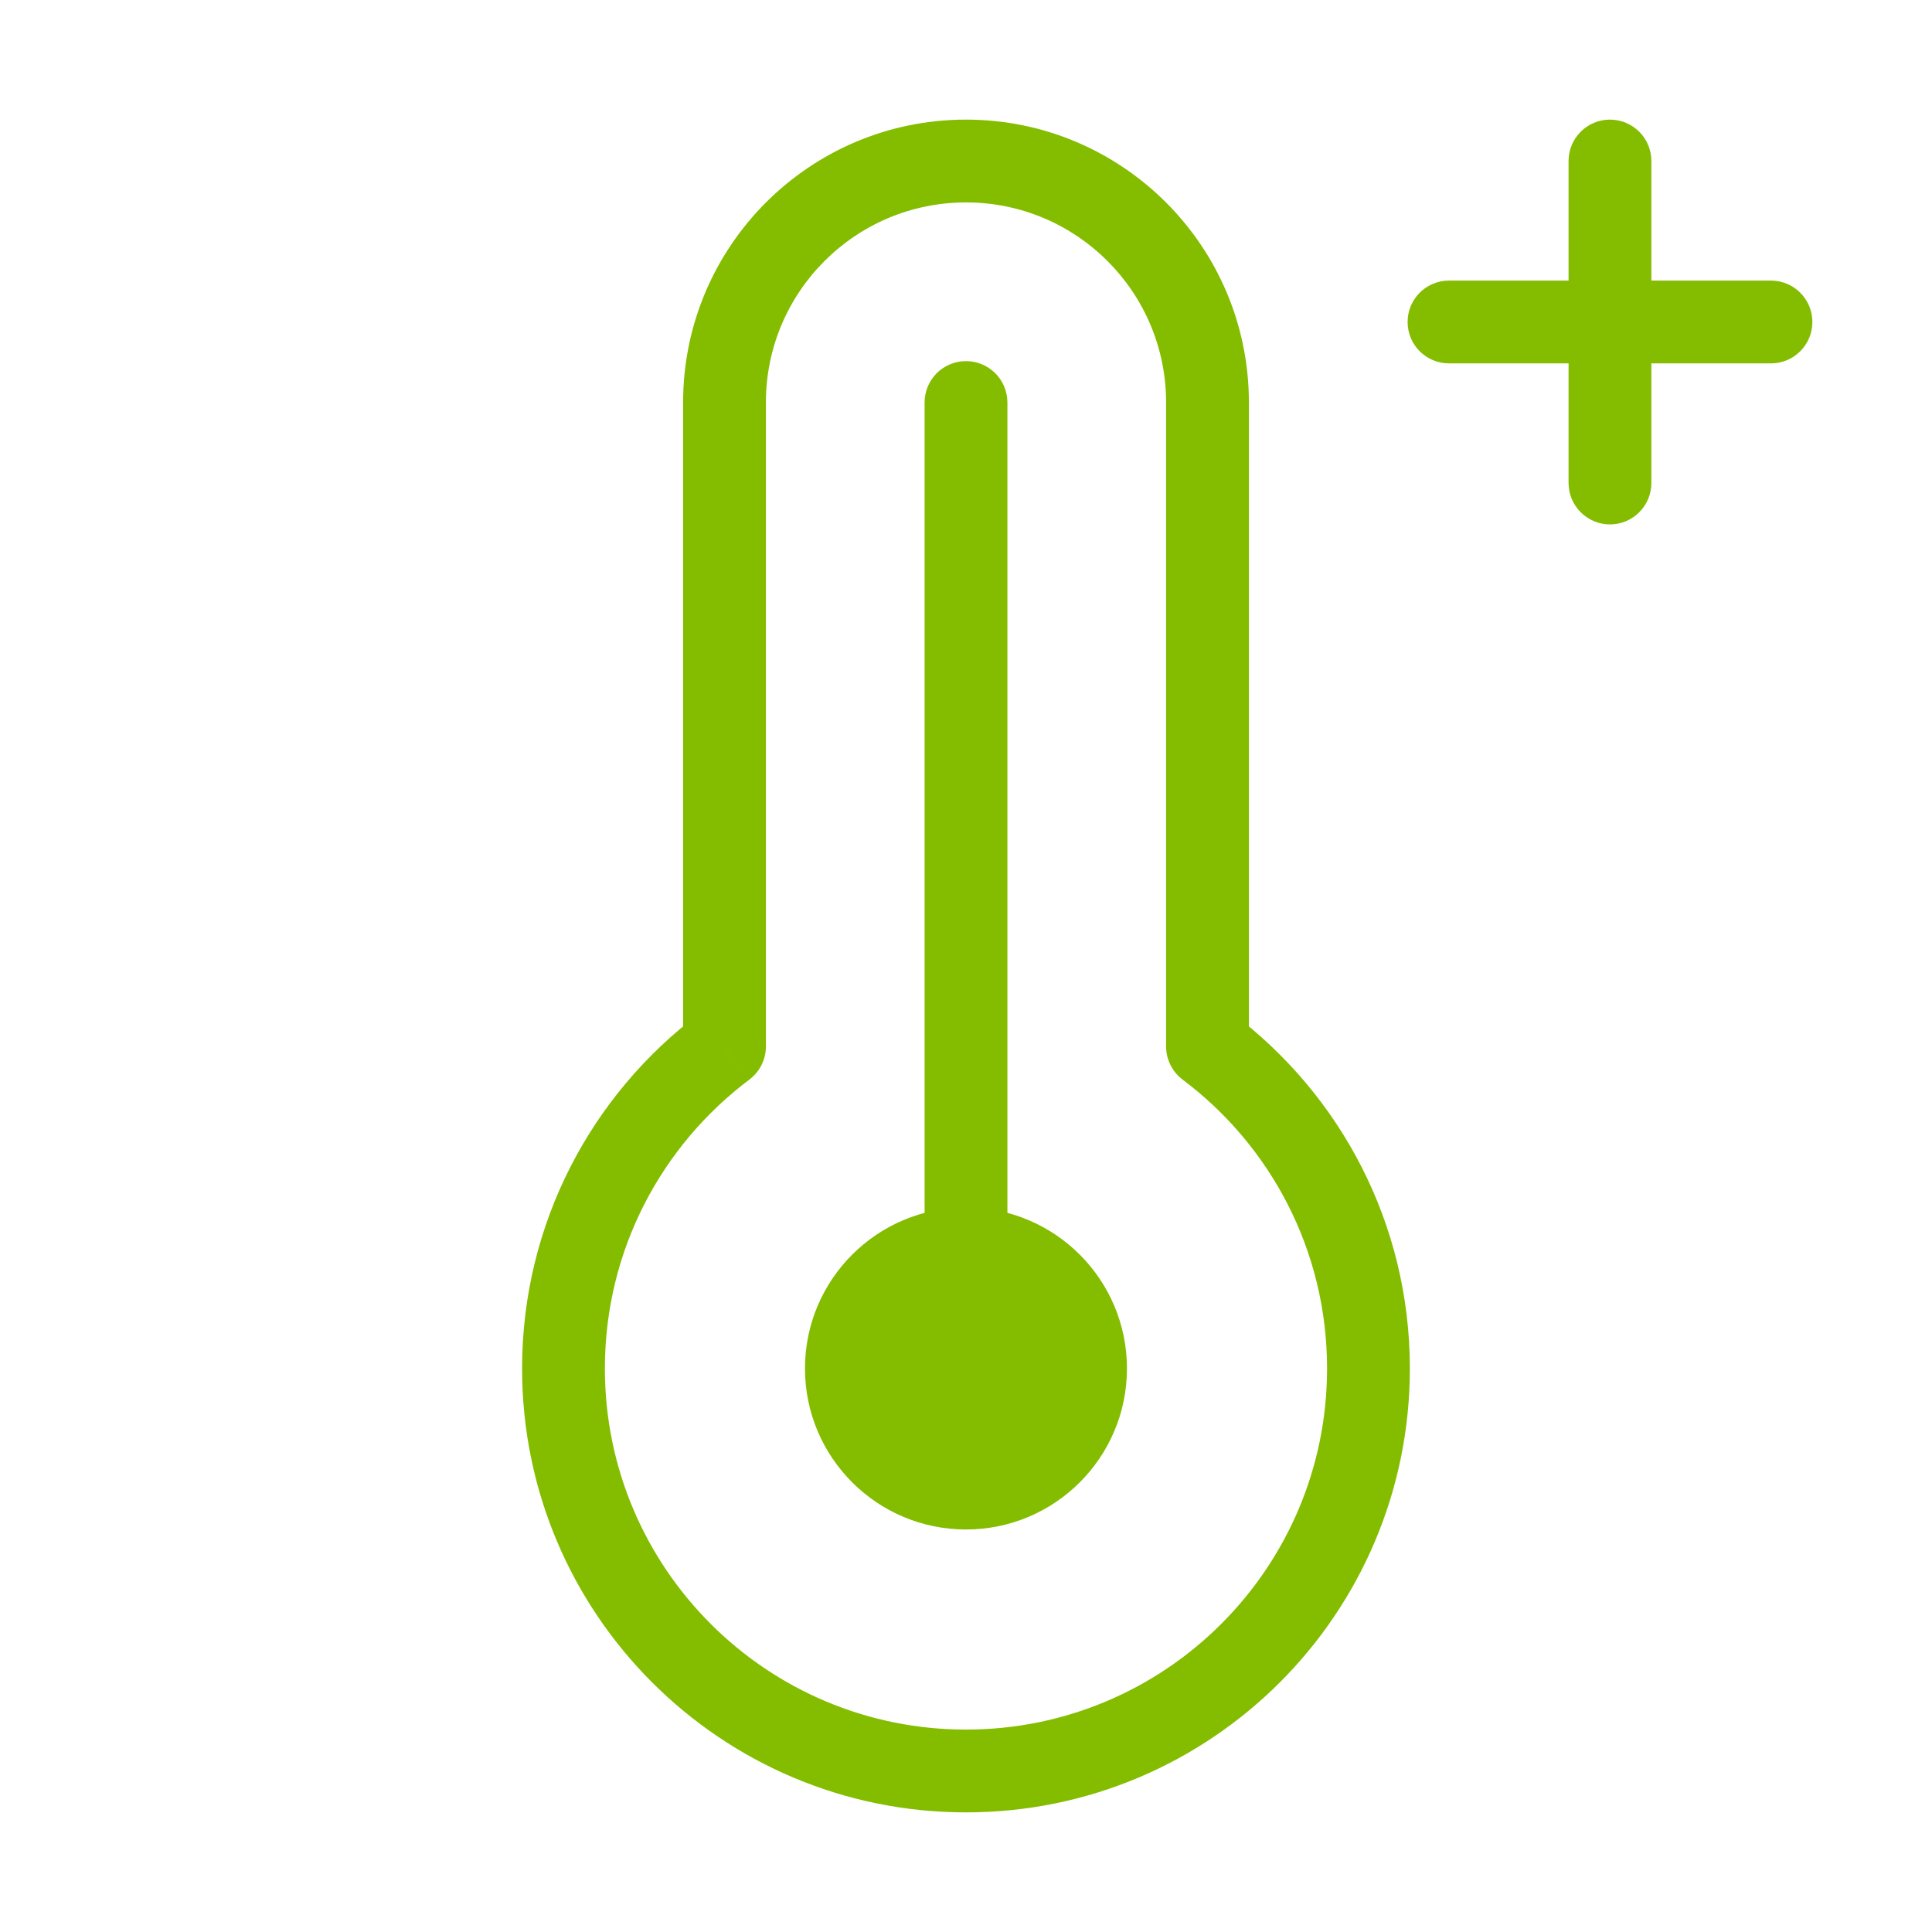 <svg width="35" height="35" viewBox="0 0 35 35" fill="none" xmlns="http://www.w3.org/2000/svg">
<path d="M20.416 24.792C20.416 23.181 19.11 21.875 17.5 21.875C15.889 21.875 14.583 23.181 14.583 24.792C14.583 26.402 15.889 27.708 17.5 27.708C19.11 27.708 20.416 26.402 20.416 24.792Z" fill="#84BD00"/>
<path d="M21.875 18.958H21.125C21.125 19.194 21.236 19.416 21.424 19.558L21.875 18.958ZM13.125 18.958L13.575 19.558C13.764 19.416 13.875 19.194 13.875 18.958H13.125ZM16.75 24.792C16.75 25.206 17.085 25.542 17.5 25.542C17.914 25.542 18.25 25.206 18.25 24.792H16.75ZM18.25 7.292C18.25 6.877 17.914 6.542 17.5 6.542C17.085 6.542 16.75 6.877 16.75 7.292H18.25ZM28.416 8.75C28.416 9.164 28.752 9.5 29.166 9.5C29.581 9.5 29.916 9.164 29.916 8.75H28.416ZM29.916 2.917C29.916 2.502 29.581 2.167 29.166 2.167C28.752 2.167 28.416 2.502 28.416 2.917H29.916ZM26.25 5.083C25.835 5.083 25.5 5.419 25.5 5.833C25.5 6.248 25.835 6.583 26.25 6.583V5.083ZM32.083 6.583C32.497 6.583 32.833 6.248 32.833 5.833C32.833 5.419 32.497 5.083 32.083 5.083V6.583ZM24.041 24.792C24.041 28.405 21.113 31.333 17.5 31.333V32.833C21.941 32.833 25.541 29.233 25.541 24.792H24.041ZM17.5 31.333C13.887 31.333 10.958 28.405 10.958 24.792H9.458C9.458 29.233 13.058 32.833 17.5 32.833V31.333ZM17.5 3.667C19.502 3.667 21.125 5.29 21.125 7.292H22.625C22.625 4.461 20.33 2.167 17.5 2.167V3.667ZM17.5 2.167C14.669 2.167 12.375 4.461 12.375 7.292H13.875C13.875 5.29 15.498 3.667 17.5 3.667V2.167ZM21.125 7.292V18.958H22.625V7.292H21.125ZM21.424 19.558C23.015 20.752 24.041 22.652 24.041 24.792H25.541C25.541 22.16 24.277 19.824 22.325 18.358L21.424 19.558ZM13.875 18.958V7.292H12.375V18.958H13.875ZM10.958 24.792C10.958 22.652 11.985 20.752 13.575 19.558L12.674 18.358C10.723 19.824 9.458 22.16 9.458 24.792H10.958ZM18.25 24.792V7.292H16.75V24.792H18.25ZM29.916 8.75V2.917H28.416V8.75H29.916ZM26.25 6.583L32.083 6.583V5.083L26.25 5.083V6.583Z" fill="#84BD00"/>
</svg>
